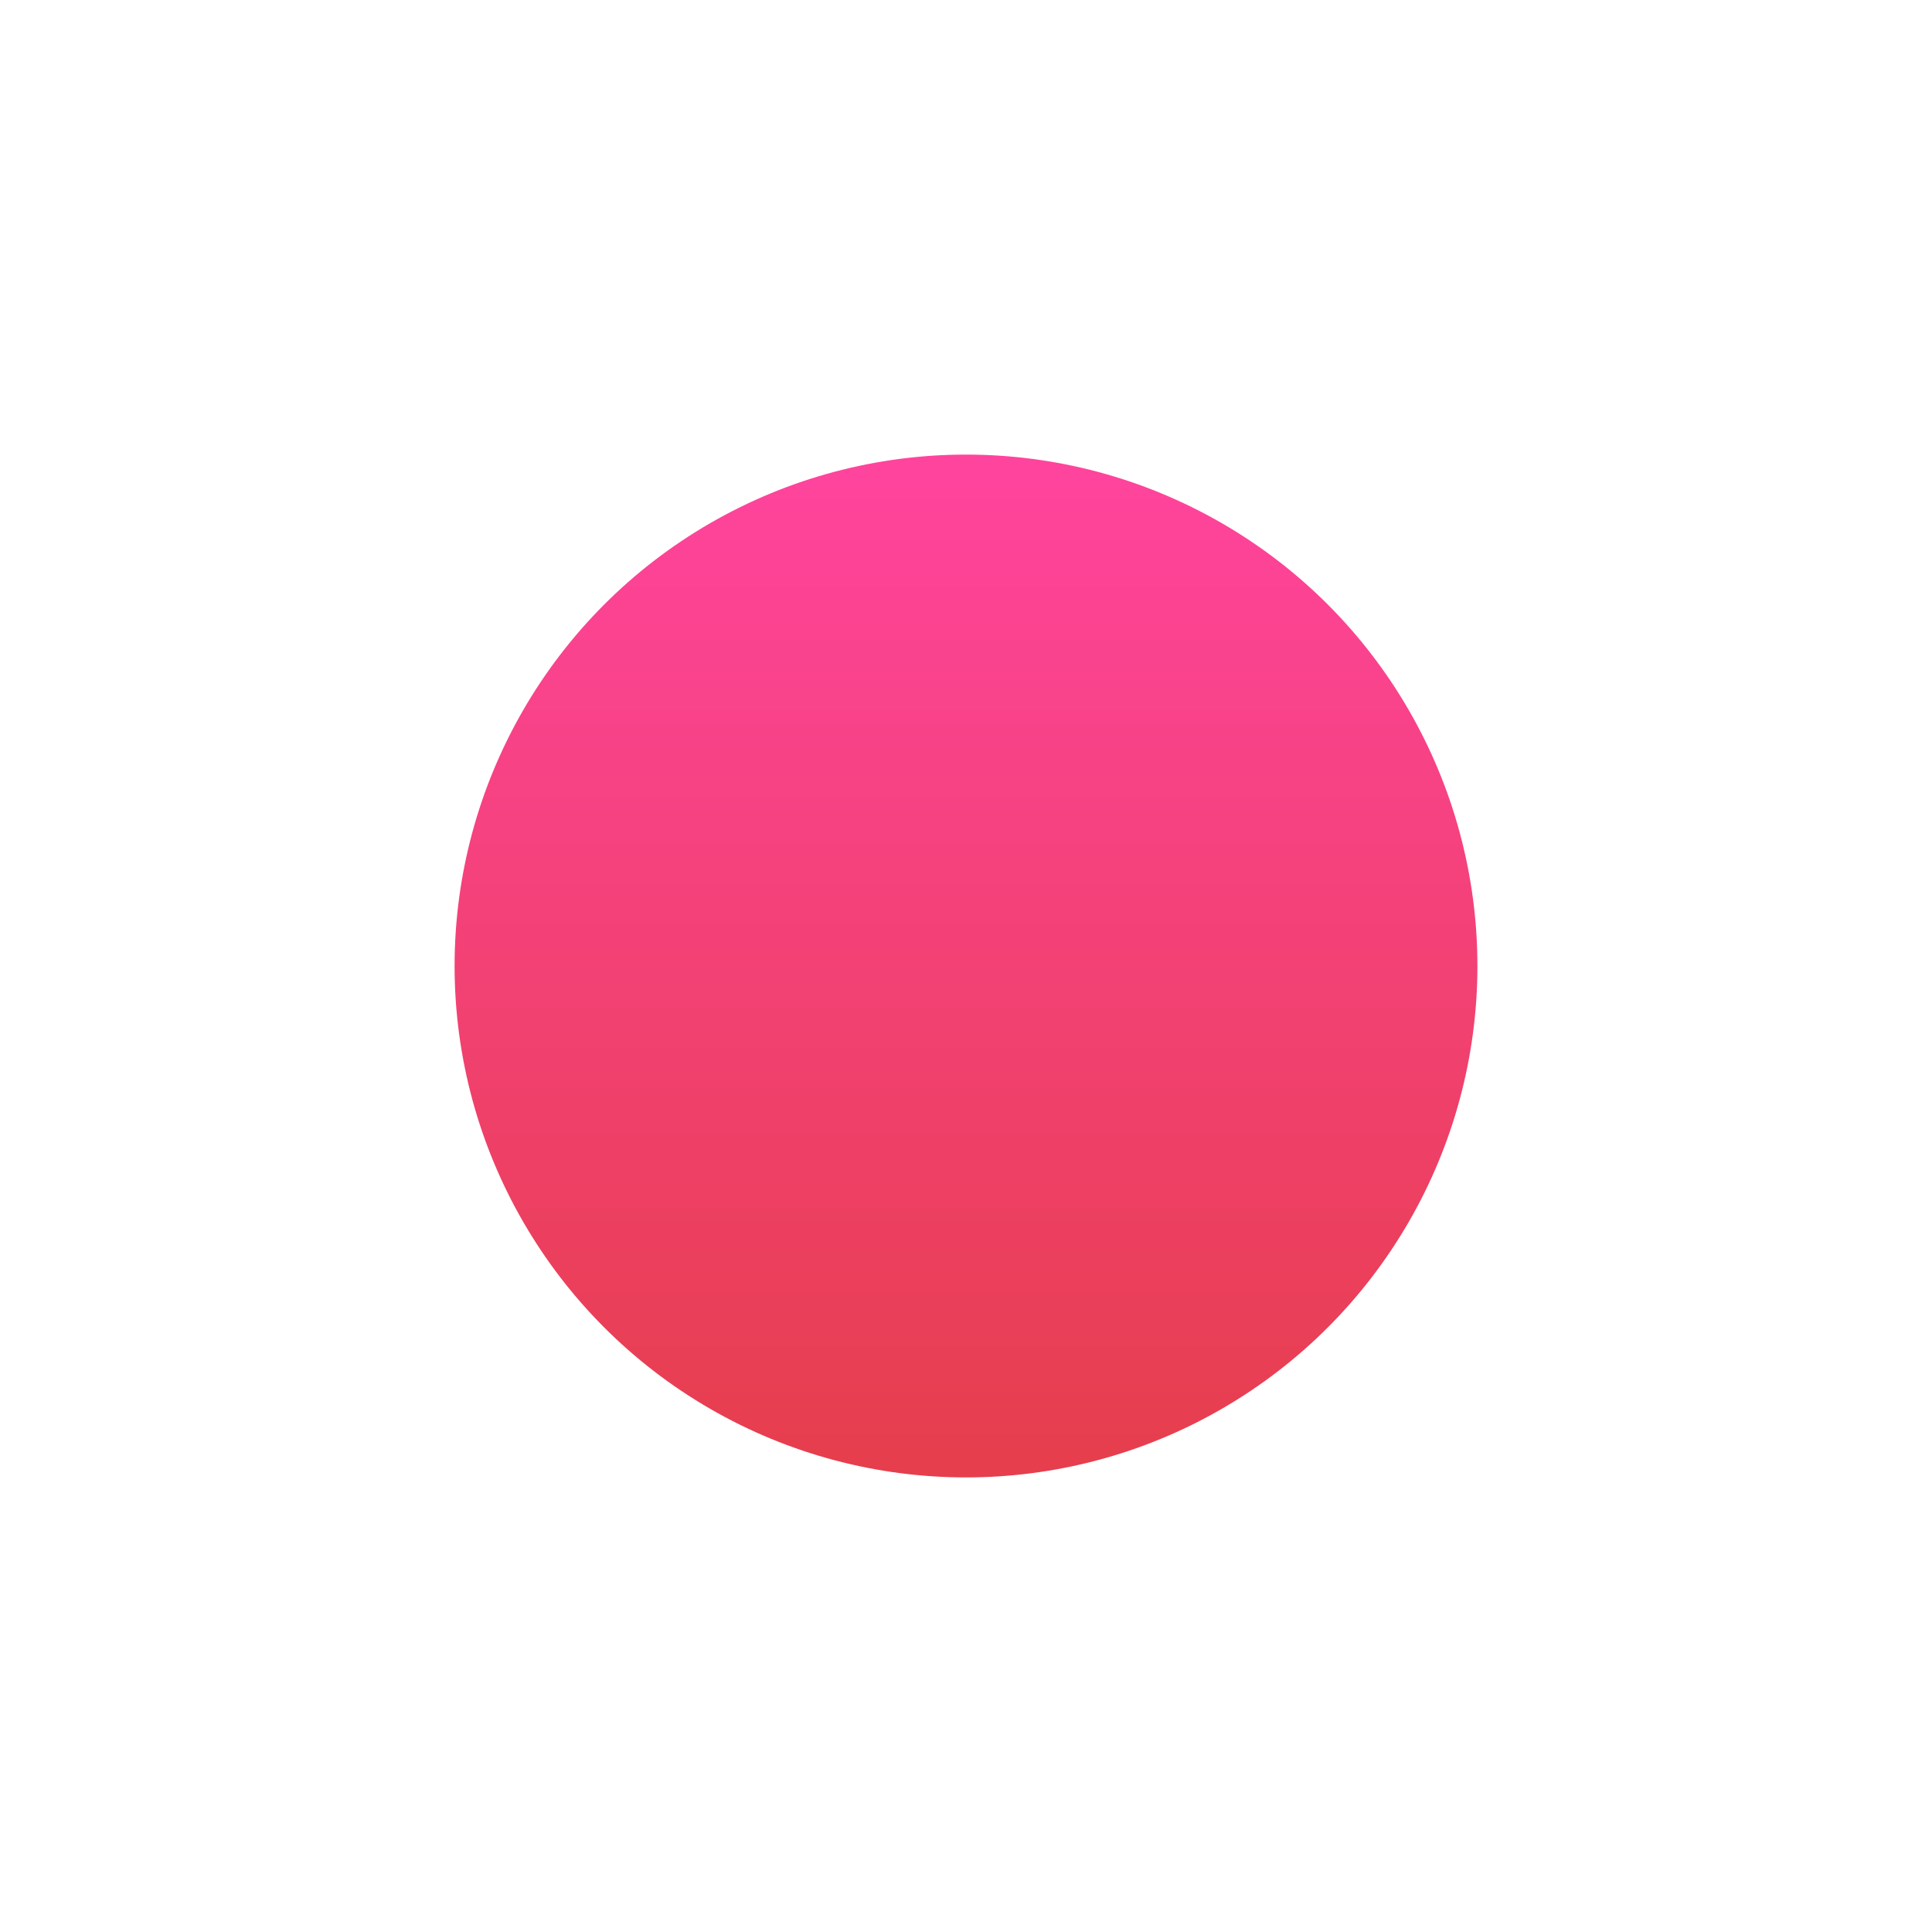 <svg width="17" height="17" viewBox="0 0 17 17" fill="none" xmlns="http://www.w3.org/2000/svg">
<g filter="url(#filter0_d)">
<circle cx="8.5" cy="4.5" r="4.5" fill="url(#paint0_linear)"/>
</g>
<defs>
<filter id="filter0_d" x="-4.76837e-06" y="0" width="17" height="17" filterUnits="userSpaceOnUse" color-interpolation-filters="sRGB">
<feFlood flood-opacity="0" result="BackgroundImageFix"/>
<feColorMatrix in="SourceAlpha" type="matrix" values="0 0 0 0 0 0 0 0 0 0 0 0 0 0 0 0 0 0 127 0"/>
<feOffset dy="4"/>
<feGaussianBlur stdDeviation="2"/>
<feColorMatrix type="matrix" values="0 0 0 0 0 0 0 0 0 0 0 0 0 0 0 0 0 0 0.25 0"/>
<feBlend mode="normal" in2="BackgroundImageFix" result="effect1_dropShadow"/>
<feBlend mode="normal" in="SourceGraphic" in2="effect1_dropShadow" result="shape"/>
</filter>
<linearGradient id="paint0_linear" x1="8.5" y1="0" x2="8.5" y2="9" gradientUnits="userSpaceOnUse">
<stop stop-color="#FF449E"/>
<stop offset="1" stop-color="#E63E4C"/>
</linearGradient>
</defs>
</svg>
